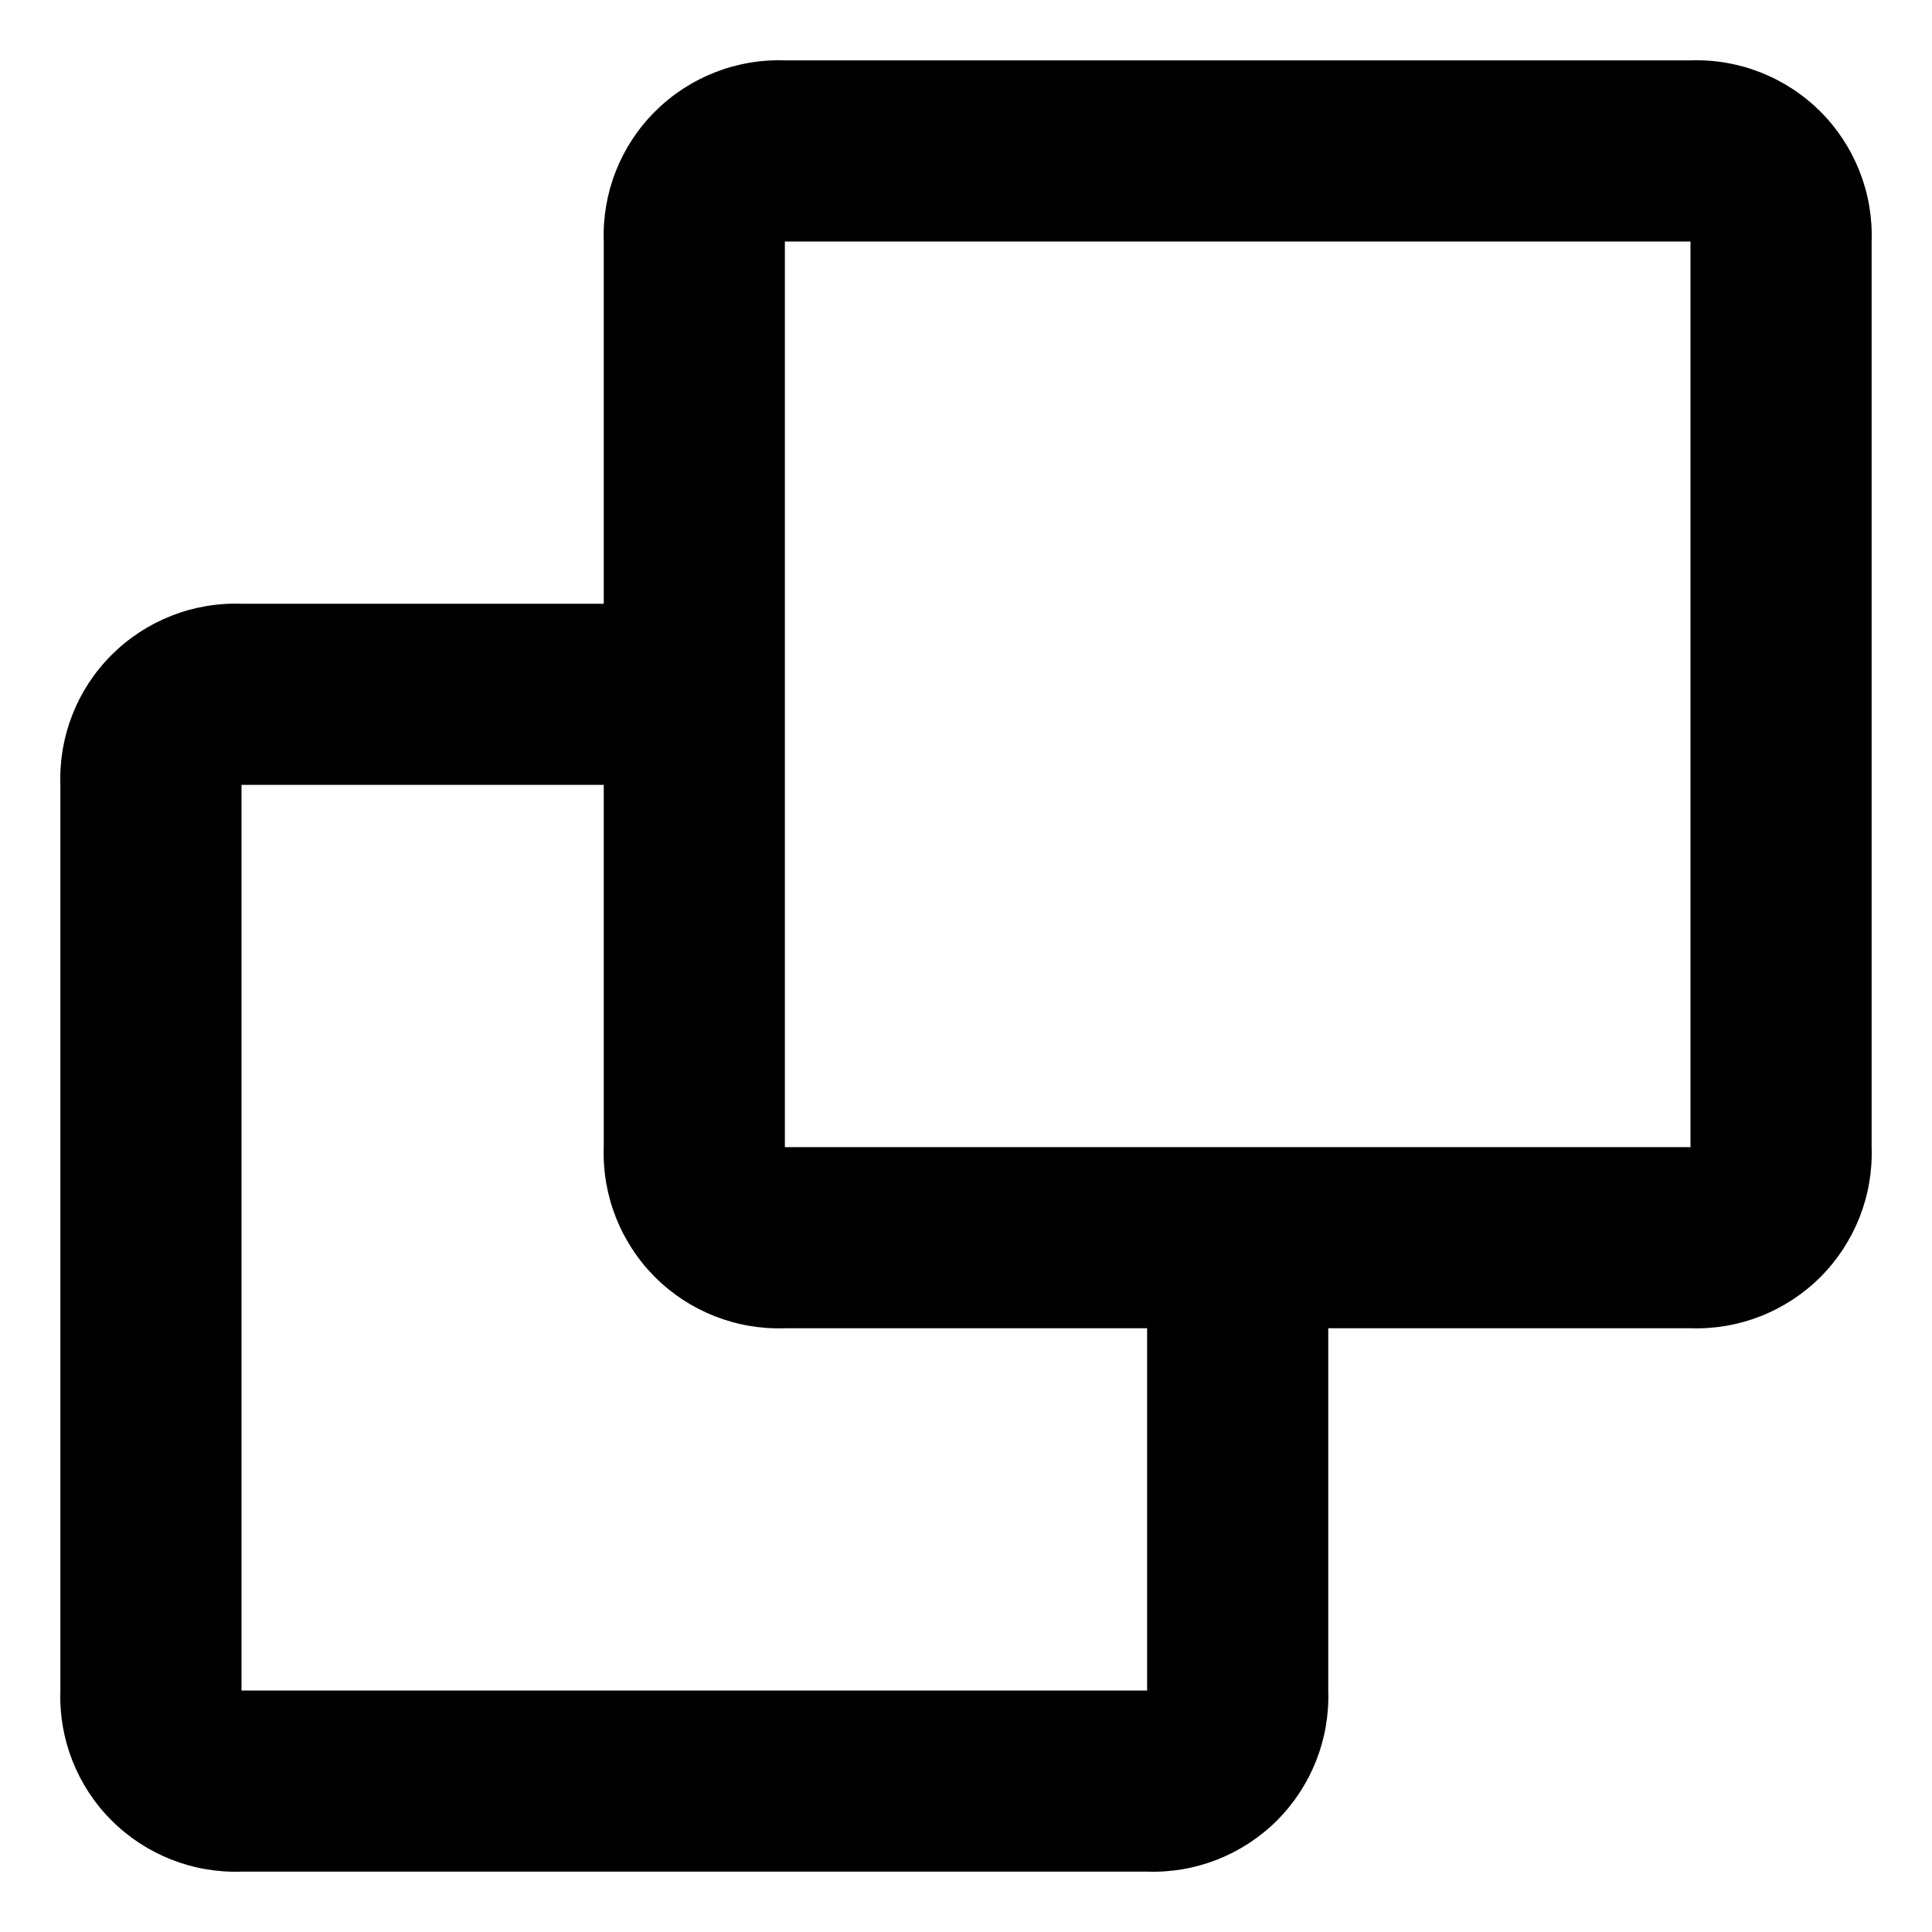 <svg width="16" height="16" viewBox="0 0 16 16" fill="none" xmlns="http://www.w3.org/2000/svg">
<path d="M9.5 15.5H2C1.598 15.514 1.208 15.36 0.924 15.076C0.639 14.792 0.486 14.402 0.5 14V6.5C0.486 6.098 0.639 5.708 0.924 5.424C1.208 5.14 1.598 4.986 2 5H5V2C4.986 1.598 5.139 1.208 5.424 0.924C5.708 0.64 6.098 0.486 6.5 0.5H14C14.402 0.486 14.791 0.64 15.076 0.924C15.36 1.208 15.514 1.598 15.5 2V9.5C15.514 9.902 15.36 10.291 15.076 10.576C14.791 10.86 14.402 11.014 14 11H11V14C11.014 14.402 10.86 14.791 10.576 15.076C10.291 15.36 9.902 15.514 9.5 15.5ZM2 6.5V14H9.5V11H6.5C6.098 11.014 5.708 10.86 5.424 10.576C5.14 10.291 4.986 9.902 5 9.5V6.5H2ZM6.5 2V9.5H14V2H6.5Z" fill="black"/>
</svg>
